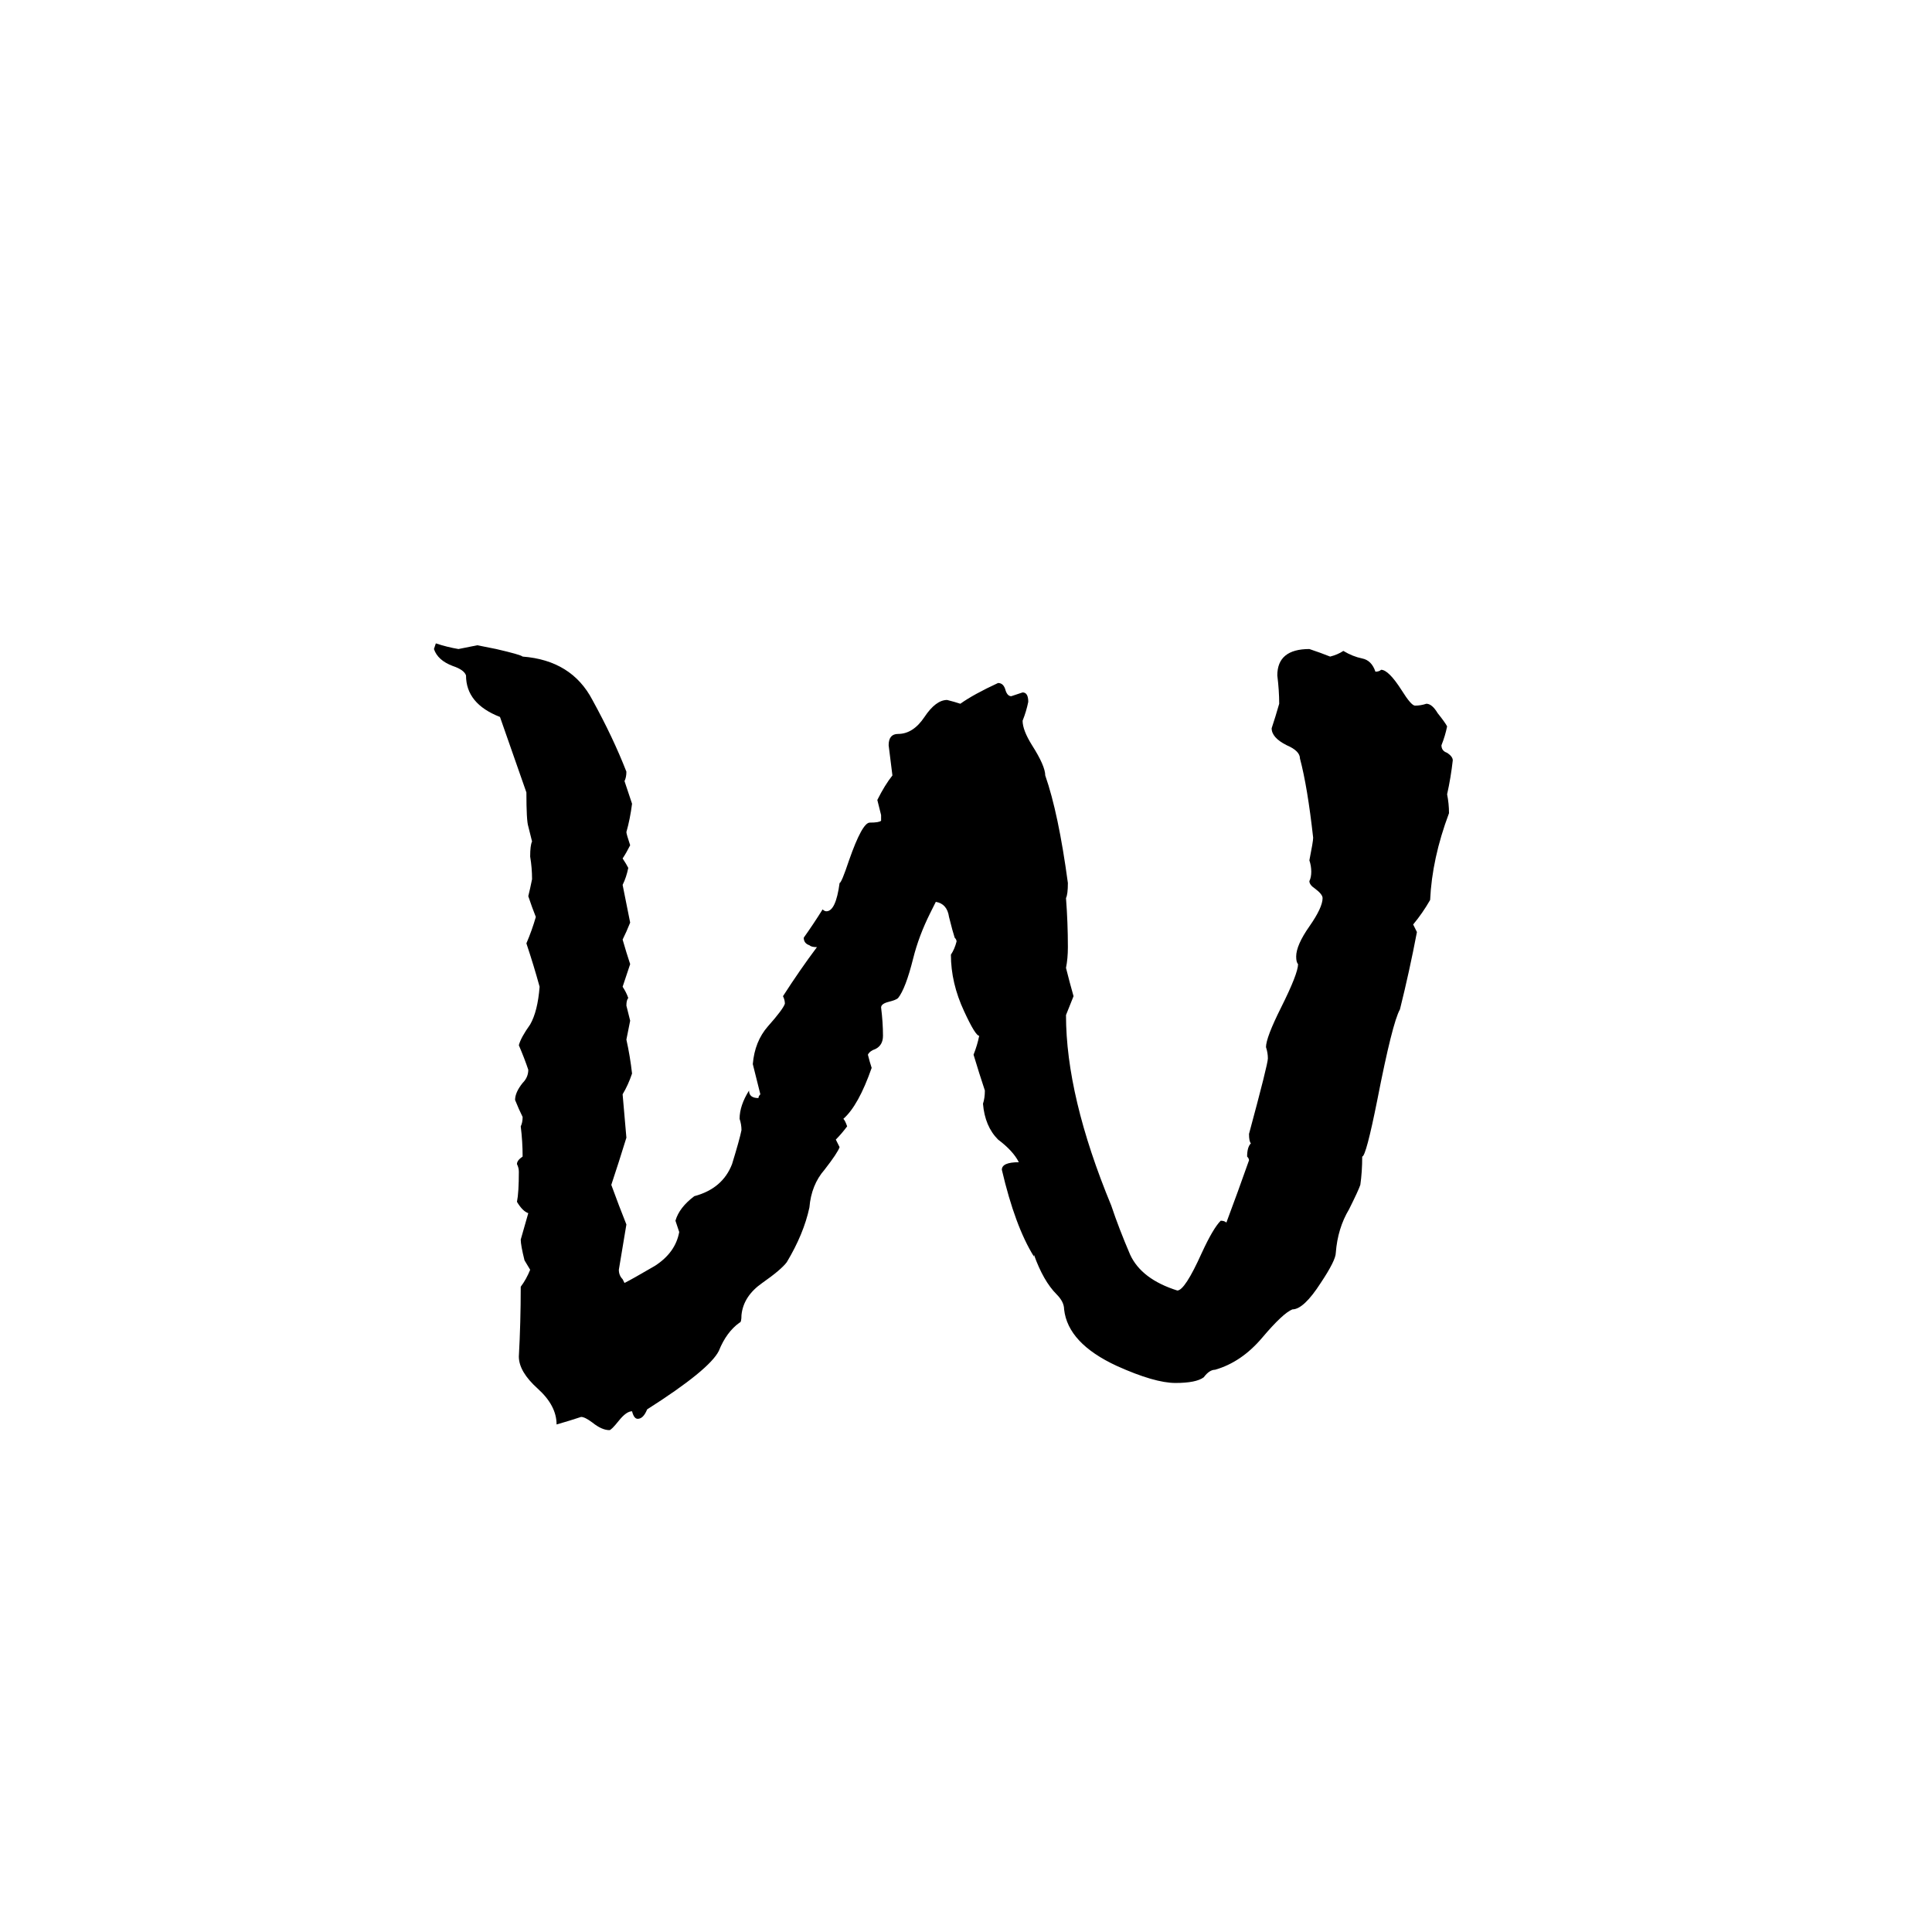 <svg xmlns="http://www.w3.org/2000/svg" viewBox="0 -800 1024 1024">
	<path fill="#000000" d="M767 -401Q770 -399 770 -397Q769 -388 767 -379Q768 -374 768 -369Q759 -345 758 -323Q754 -316 749 -310Q750 -308 751 -306Q747 -285 742 -265Q738 -258 730 -217Q724 -187 722 -187Q722 -179 721 -172Q720 -169 715 -159Q709 -149 708 -136Q708 -132 700 -120Q691 -106 685 -106Q680 -104 669 -91Q658 -78 644 -74Q641 -74 638 -70Q634 -67 623 -67Q612 -67 592 -76Q566 -88 564 -106Q564 -110 560 -114Q553 -121 548 -135V-134Q538 -150 531 -180Q531 -184 540 -184Q537 -190 529 -196Q522 -203 521 -215Q522 -218 522 -222Q519 -231 516 -241Q518 -246 519 -251Q517 -251 511 -264Q504 -279 504 -294Q506 -297 507 -301Q507 -302 506 -303Q505 -306 503 -314Q502 -321 496 -322Q495 -320 493 -316Q487 -304 484 -292Q480 -276 476 -271Q475 -270 471 -269Q467 -268 467 -266Q468 -258 468 -251Q468 -246 464 -244Q461 -243 460 -241Q461 -237 462 -234Q455 -214 447 -207Q448 -206 449 -203Q446 -199 443 -196Q444 -194 445 -192Q444 -189 437 -180Q430 -172 429 -160Q426 -146 417 -131Q414 -127 404 -120Q394 -113 393 -103Q393 -99 392 -99Q385 -94 381 -84Q376 -74 343 -53Q341 -48 338 -48Q336 -48 335 -52Q332 -52 328 -47Q324 -42 323 -42Q319 -42 314 -46Q310 -49 308 -49Q302 -47 295 -45Q295 -55 285 -64Q275 -73 275 -81Q276 -99 276 -118Q279 -122 281 -127L278 -132Q276 -140 276 -143Q278 -150 280 -157Q277 -158 274 -163Q275 -168 275 -179Q275 -181 274 -183Q274 -185 277 -187Q277 -195 276 -203Q277 -205 277 -208Q275 -212 273 -217Q273 -221 277 -226Q280 -229 280 -233Q278 -239 275 -246Q276 -250 281 -257Q285 -264 286 -277Q283 -288 279 -300Q282 -307 284 -314Q282 -319 280 -325Q281 -329 282 -334Q282 -340 281 -346Q281 -352 282 -354L280 -362Q279 -365 279 -380Q272 -400 265 -420Q247 -427 247 -442Q246 -445 240 -447Q232 -450 230 -456L231 -459Q237 -457 243 -456Q248 -457 253 -458L263 -456Q276 -453 277 -452Q303 -450 314 -429Q325 -409 332 -391Q332 -388 331 -386Q333 -380 335 -374Q334 -366 332 -359Q332 -358 334 -352Q332 -348 330 -345Q332 -342 333 -340Q332 -335 330 -331L334 -311Q332 -306 330 -302Q332 -295 334 -289Q332 -283 330 -277Q332 -274 333 -271Q332 -270 332 -267Q333 -263 334 -259Q333 -254 332 -249Q334 -240 335 -231Q333 -225 330 -220Q331 -208 332 -197Q328 -184 324 -172Q328 -161 332 -151Q330 -139 328 -127Q328 -124 330 -122L331 -120Q335 -122 347 -129Q358 -136 360 -147Q359 -150 358 -153Q360 -160 368 -166Q383 -170 388 -183Q392 -196 393 -201Q393 -204 392 -207Q392 -214 397 -222Q397 -218 402 -218Q402 -219 403 -220Q401 -228 399 -236Q400 -248 407 -256Q415 -265 416 -268Q416 -270 415 -272Q424 -286 433 -298Q430 -298 429 -299Q426 -300 426 -303Q431 -310 436 -318Q437 -317 438 -317Q443 -317 445 -332Q446 -332 450 -344Q457 -364 461 -364Q466 -364 467 -365Q467 -366 467 -368Q466 -372 465 -376Q469 -384 473 -389Q472 -397 471 -405Q471 -411 476 -411Q484 -411 490 -420Q496 -429 502 -429Q506 -428 509 -427Q516 -432 529 -438Q532 -438 533 -434Q534 -431 536 -431Q539 -432 542 -433Q545 -433 545 -428Q544 -423 542 -418Q542 -413 547 -405Q554 -394 554 -389Q561 -369 566 -332Q566 -326 565 -324Q566 -311 566 -298Q566 -292 565 -287Q567 -279 569 -272Q567 -267 565 -262Q565 -219 589 -161Q593 -149 599 -135Q605 -122 624 -116Q628 -116 637 -136Q643 -149 647 -153Q649 -153 650 -152Q656 -168 662 -185Q662 -186 661 -187Q661 -192 663 -194Q662 -195 662 -199Q672 -236 672 -239Q672 -242 671 -245Q671 -250 679 -266Q688 -284 688 -289Q687 -290 687 -293Q687 -299 694 -309Q701 -319 701 -324Q701 -326 697 -329Q694 -331 694 -333Q695 -335 695 -338Q695 -341 694 -344Q696 -354 696 -356Q693 -383 689 -398Q689 -402 682 -405Q674 -409 674 -414Q676 -420 678 -427Q678 -434 677 -442Q677 -456 694 -456Q700 -454 705 -452Q709 -453 712 -455Q717 -452 722 -451Q727 -450 729 -444Q731 -444 732 -445Q736 -445 743 -434Q748 -426 750 -426Q753 -426 756 -427Q759 -427 762 -422Q766 -417 767 -415Q766 -410 764 -405Q764 -402 767 -401Z"/>
</svg>